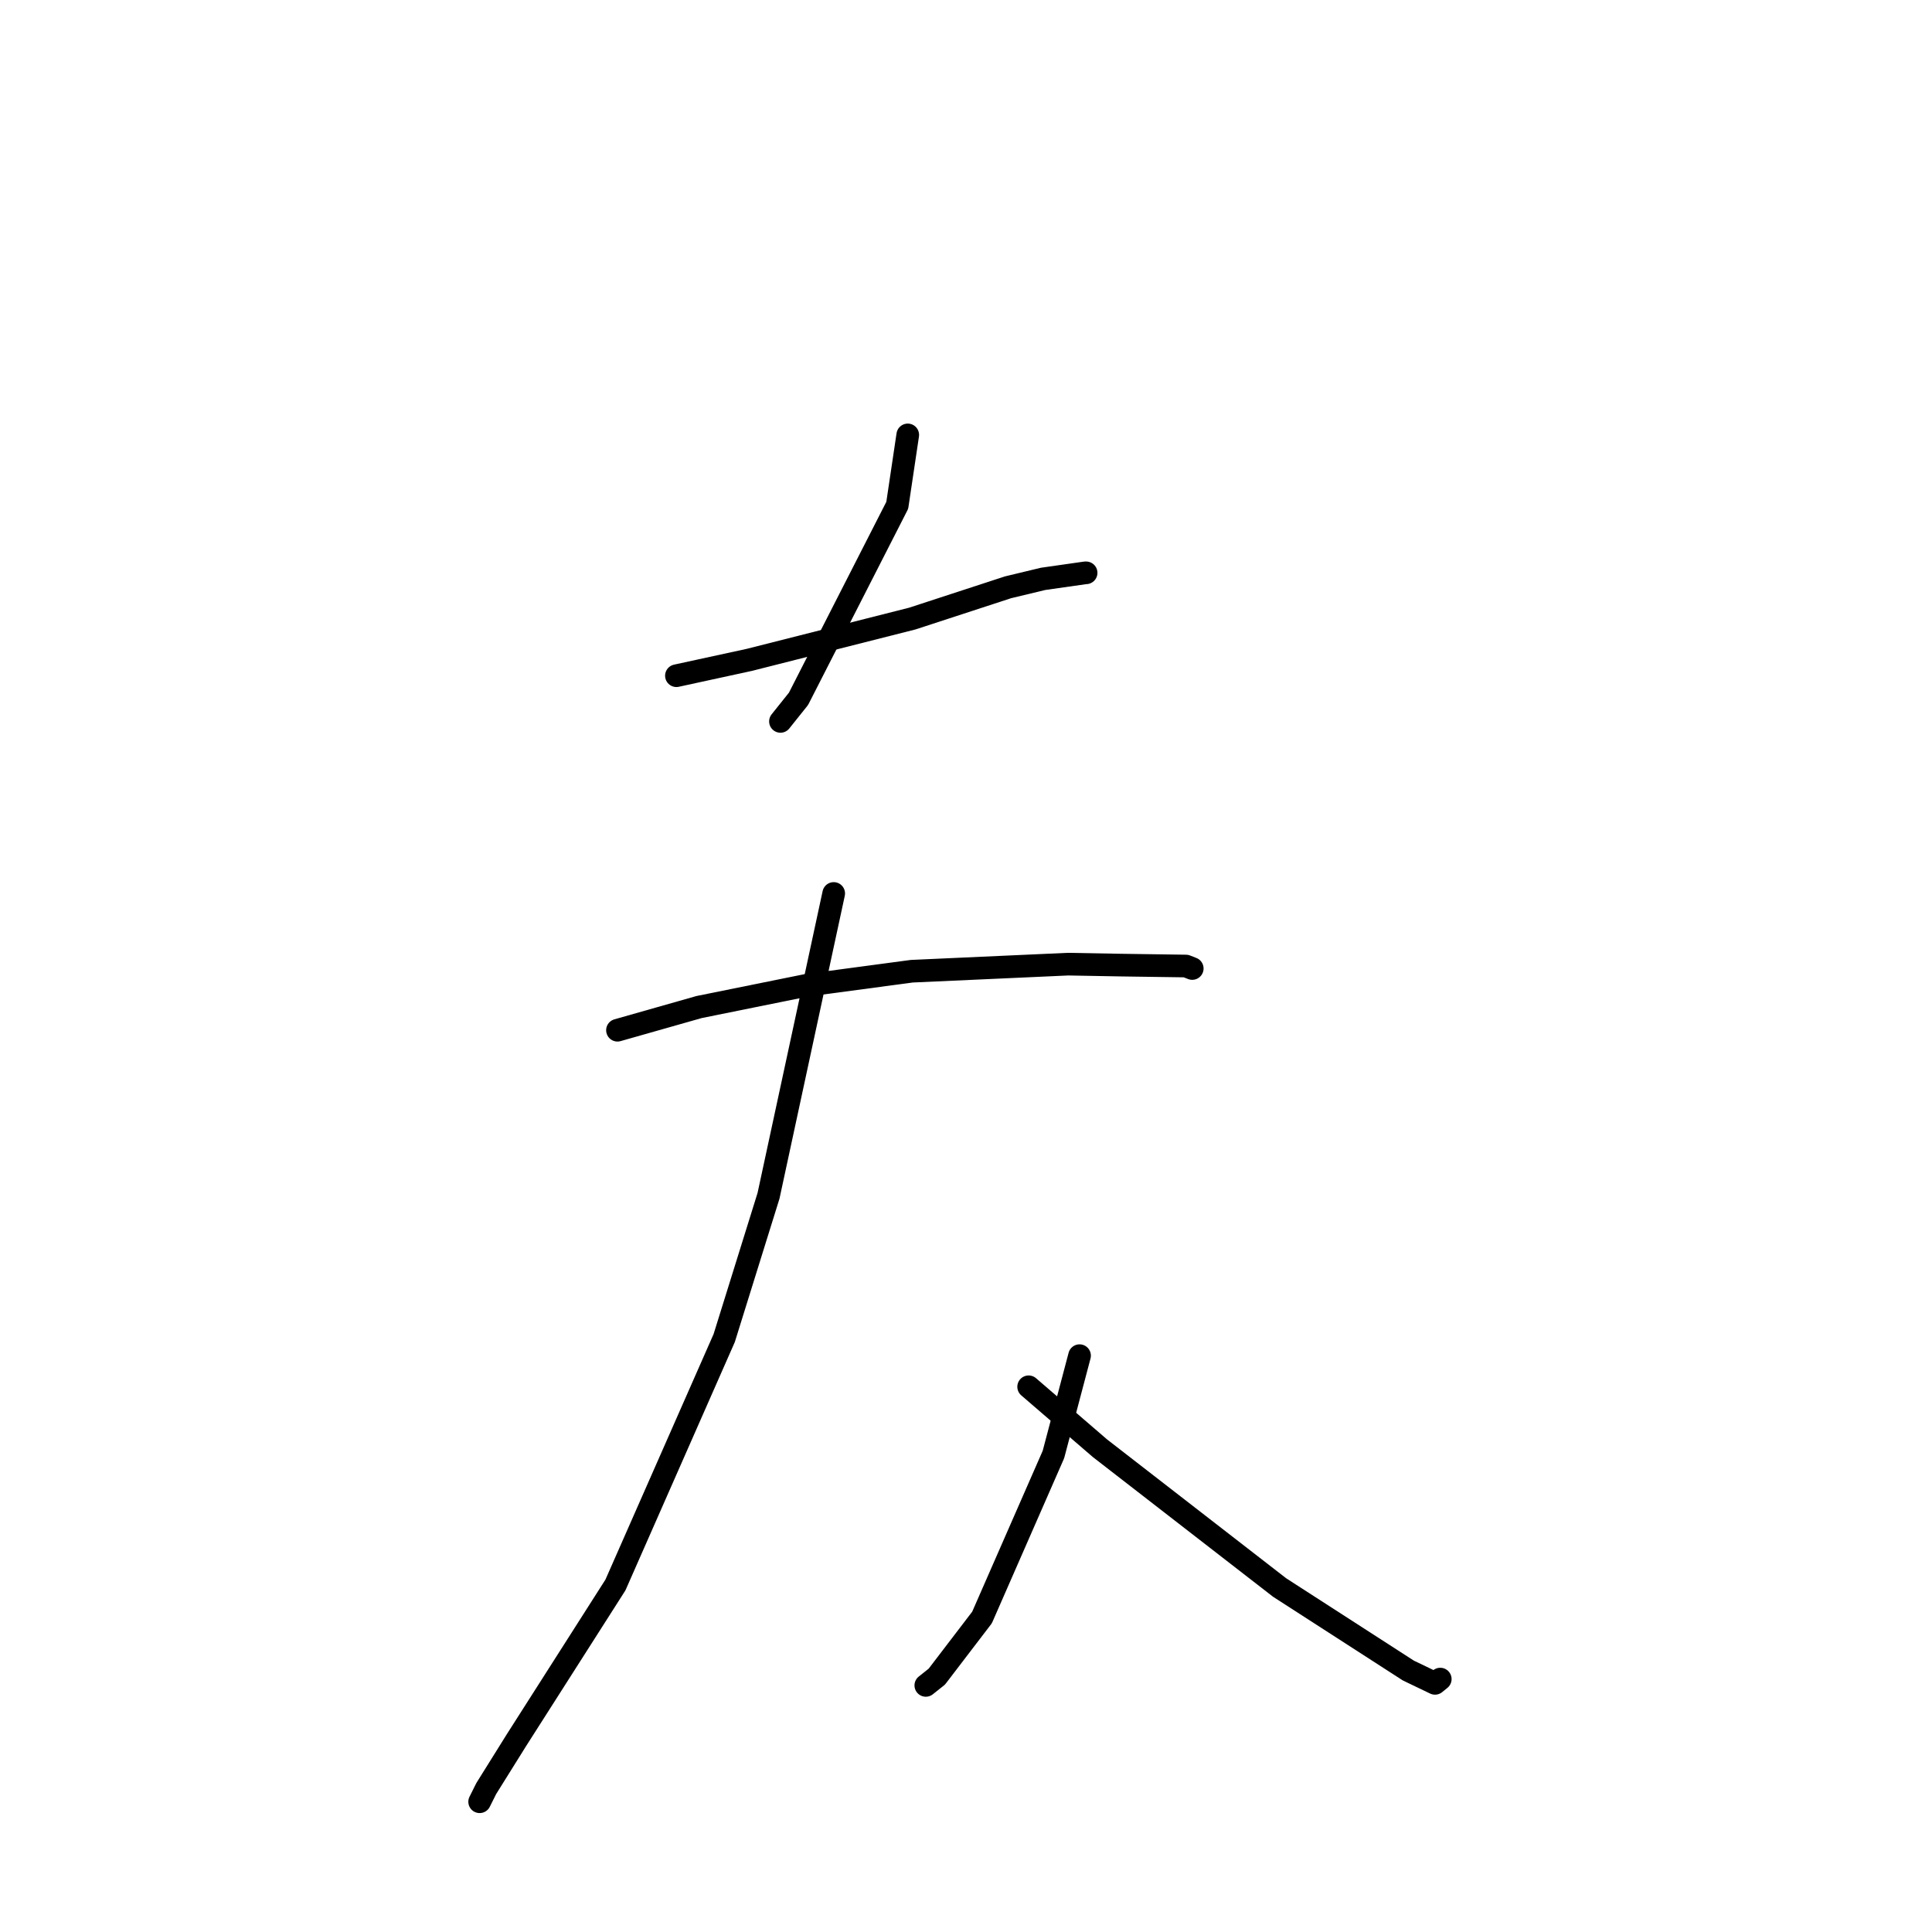<?xml version="1.0" standalone="no"?>
    <svg width="256" height="256" xmlns="http://www.w3.org/2000/svg" version="1.1">
    <polyline stroke="black" stroke-width="3" stroke-linecap="round" fill="transparent" stroke-linejoin="round" points="120.282 57.627 118.891 66.957 105.806 92.598 103.414 95.591 " />
        <polyline stroke="black" stroke-width="3" stroke-linecap="round" fill="transparent" stroke-linejoin="round" points="89.629 89.535 99.302 87.433 120.889 81.963 133.564 77.822 138.211 76.704 143.79 75.907 143.881 75.904 143.906 75.903 143.916 75.903 " />
        <polyline stroke="black" stroke-width="3" stroke-linecap="round" fill="transparent" stroke-linejoin="round" points="81.818 136.511 92.636 133.438 106.868 130.558 120.816 128.692 141.523 127.755 148.491 127.881 157.143 128.004 157.906 128.303 157.967 128.327 157.979 128.331 " />
        <polyline stroke="black" stroke-width="3" stroke-linecap="round" fill="transparent" stroke-linejoin="round" points="110.47 118.388 101.834 158.445 95.96 177.302 81.55 210.017 68.441 230.567 64.429 236.994 63.636 238.583 63.556 238.742 " />
        <polyline stroke="black" stroke-width="3" stroke-linecap="round" fill="transparent" stroke-linejoin="round" points="136.3 183.755 145.752 191.9 169.558 210.355 186.612 221.354 190.147 223.053 190.79 222.53 190.843 222.487 " />
        <polyline stroke="black" stroke-width="3" stroke-linecap="round" fill="transparent" stroke-linejoin="round" points="143.047 179.631 139.585 192.728 130.124 214.324 124.136 222.161 122.674 223.325 " />
        </svg>